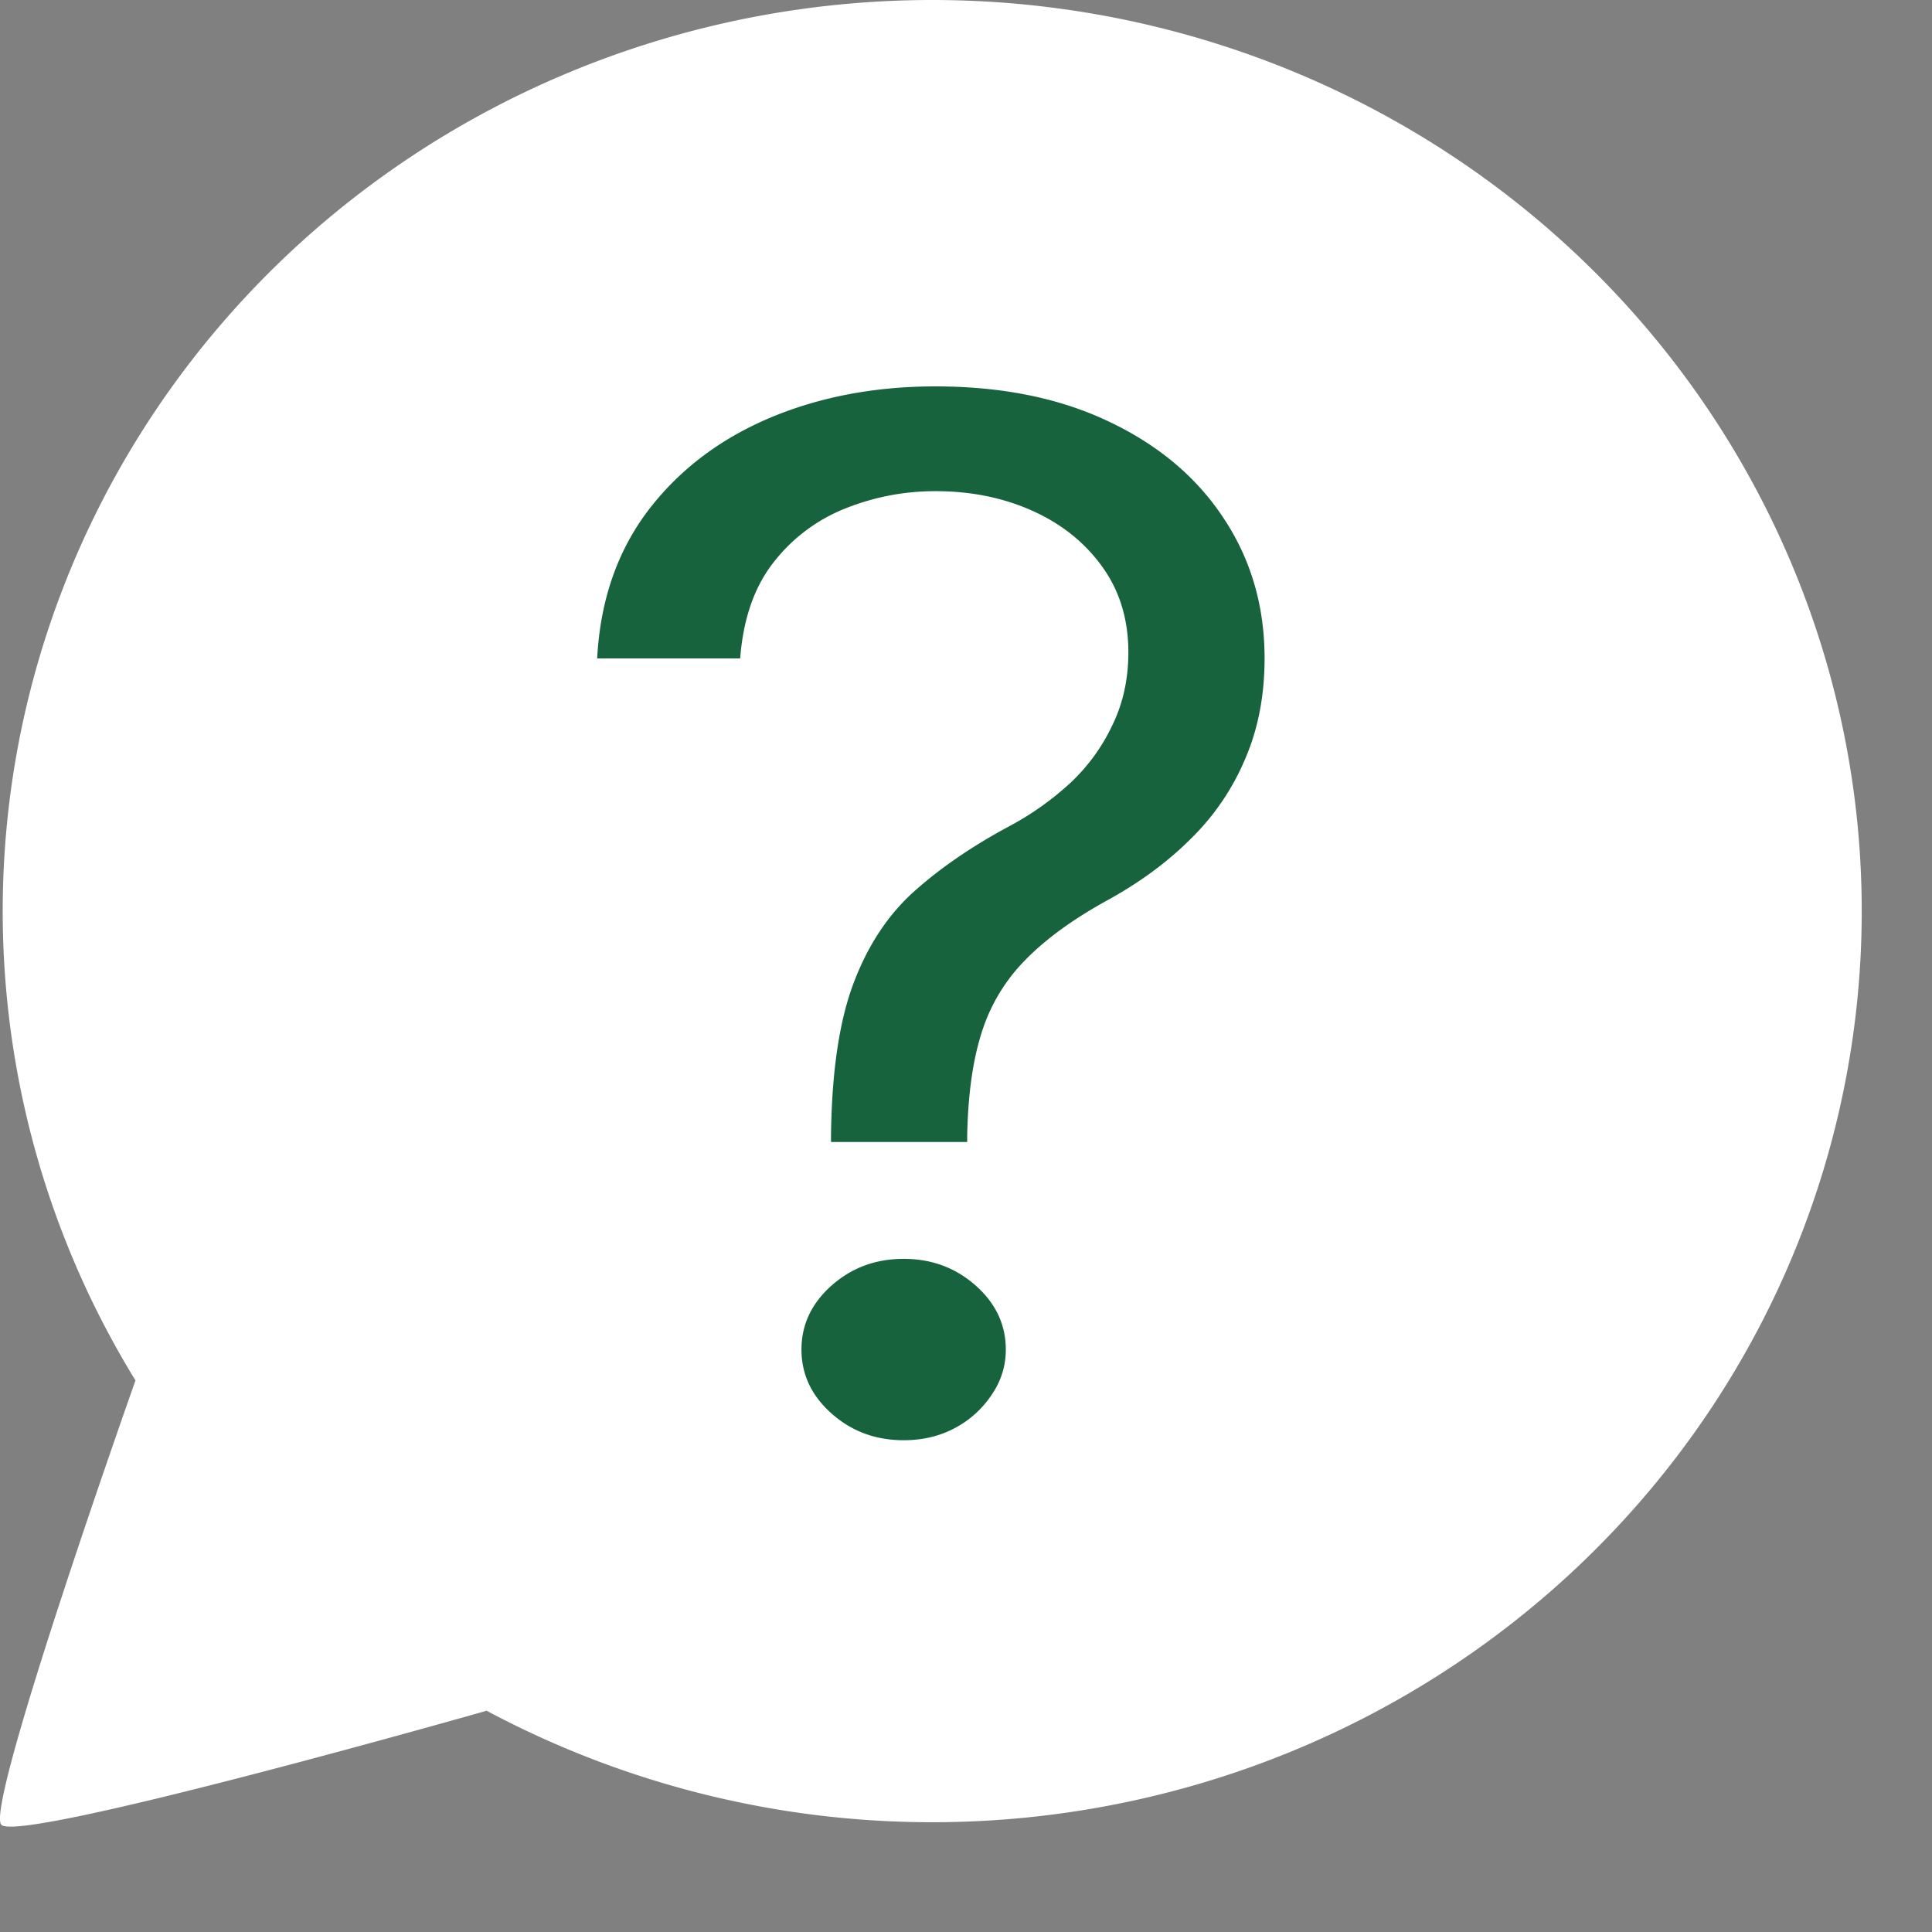 <svg xmlns="http://www.w3.org/2000/svg" width="55" height="55" fill="none"><rect width="100%" height="100%" fill="#808080" stroke="none"/><path fill="#fff" d="M.034 51.943c-.459-.565 3.823-12.645 3.823-12.645A25.505 25.505 0 0 1 .494 21.344C1.629 15.158 5.018 9.586 10.03 5.665 15.043 1.745 21.337-.259 27.744.027 34.15.313 40.232 2.87 44.859 7.222c4.627 4.352 7.485 10.203 8.041 16.465.556 6.262-1.226 12.51-5.016 17.58-3.79 5.07-9.33 8.62-15.59 9.986a26.933 26.933 0 0 1-18.44-2.552S.494 52.507.034 51.943Z"/><path fill="#17633D" d="M23.657 32.51v-.172c.021-1.826.236-3.279.646-4.359.409-1.08.99-1.955 1.745-2.624.754-.67 1.658-1.286 2.714-1.85a8.393 8.393 0 0 0 1.712-1.22 5.399 5.399 0 0 0 1.196-1.648c.302-.622.452-1.31.452-2.065 0-.937-.247-1.75-.743-2.438-.495-.689-1.158-1.22-1.987-1.592-.83-.373-1.75-.56-2.763-.56-.883 0-1.734.163-2.553.488a4.844 4.844 0 0 0-2.051 1.535c-.55.698-.867 1.61-.954 2.739H17c.086-1.625.56-3.017 1.422-4.173.872-1.157 2.02-2.041 3.441-2.653 1.433-.612 3.021-.918 4.766-.918 1.896 0 3.544.335 4.944 1.004 1.411.669 2.499 1.587 3.264 2.753.775 1.167 1.163 2.495 1.163 3.987 0 1.051-.183 2.003-.55 2.854a6.933 6.933 0 0 1-1.55 2.28c-.668.669-1.476 1.262-2.424 1.778-.948.526-1.707 1.08-2.278 1.663a5.103 5.103 0 0 0-1.244 2.051c-.258.793-.398 1.783-.42 2.968v.172h-3.877ZM25.724 41c-.797 0-1.48-.253-2.051-.76-.571-.507-.857-1.114-.857-1.821 0-.708.286-1.315.857-1.822.57-.506 1.254-.76 2.052-.76.796 0 1.48.254 2.051.76.571.507.857 1.114.857 1.822 0 .468-.135.898-.404 1.29a2.864 2.864 0 0 1-1.05.947c-.431.23-.916.344-1.454.344Z"/></svg>